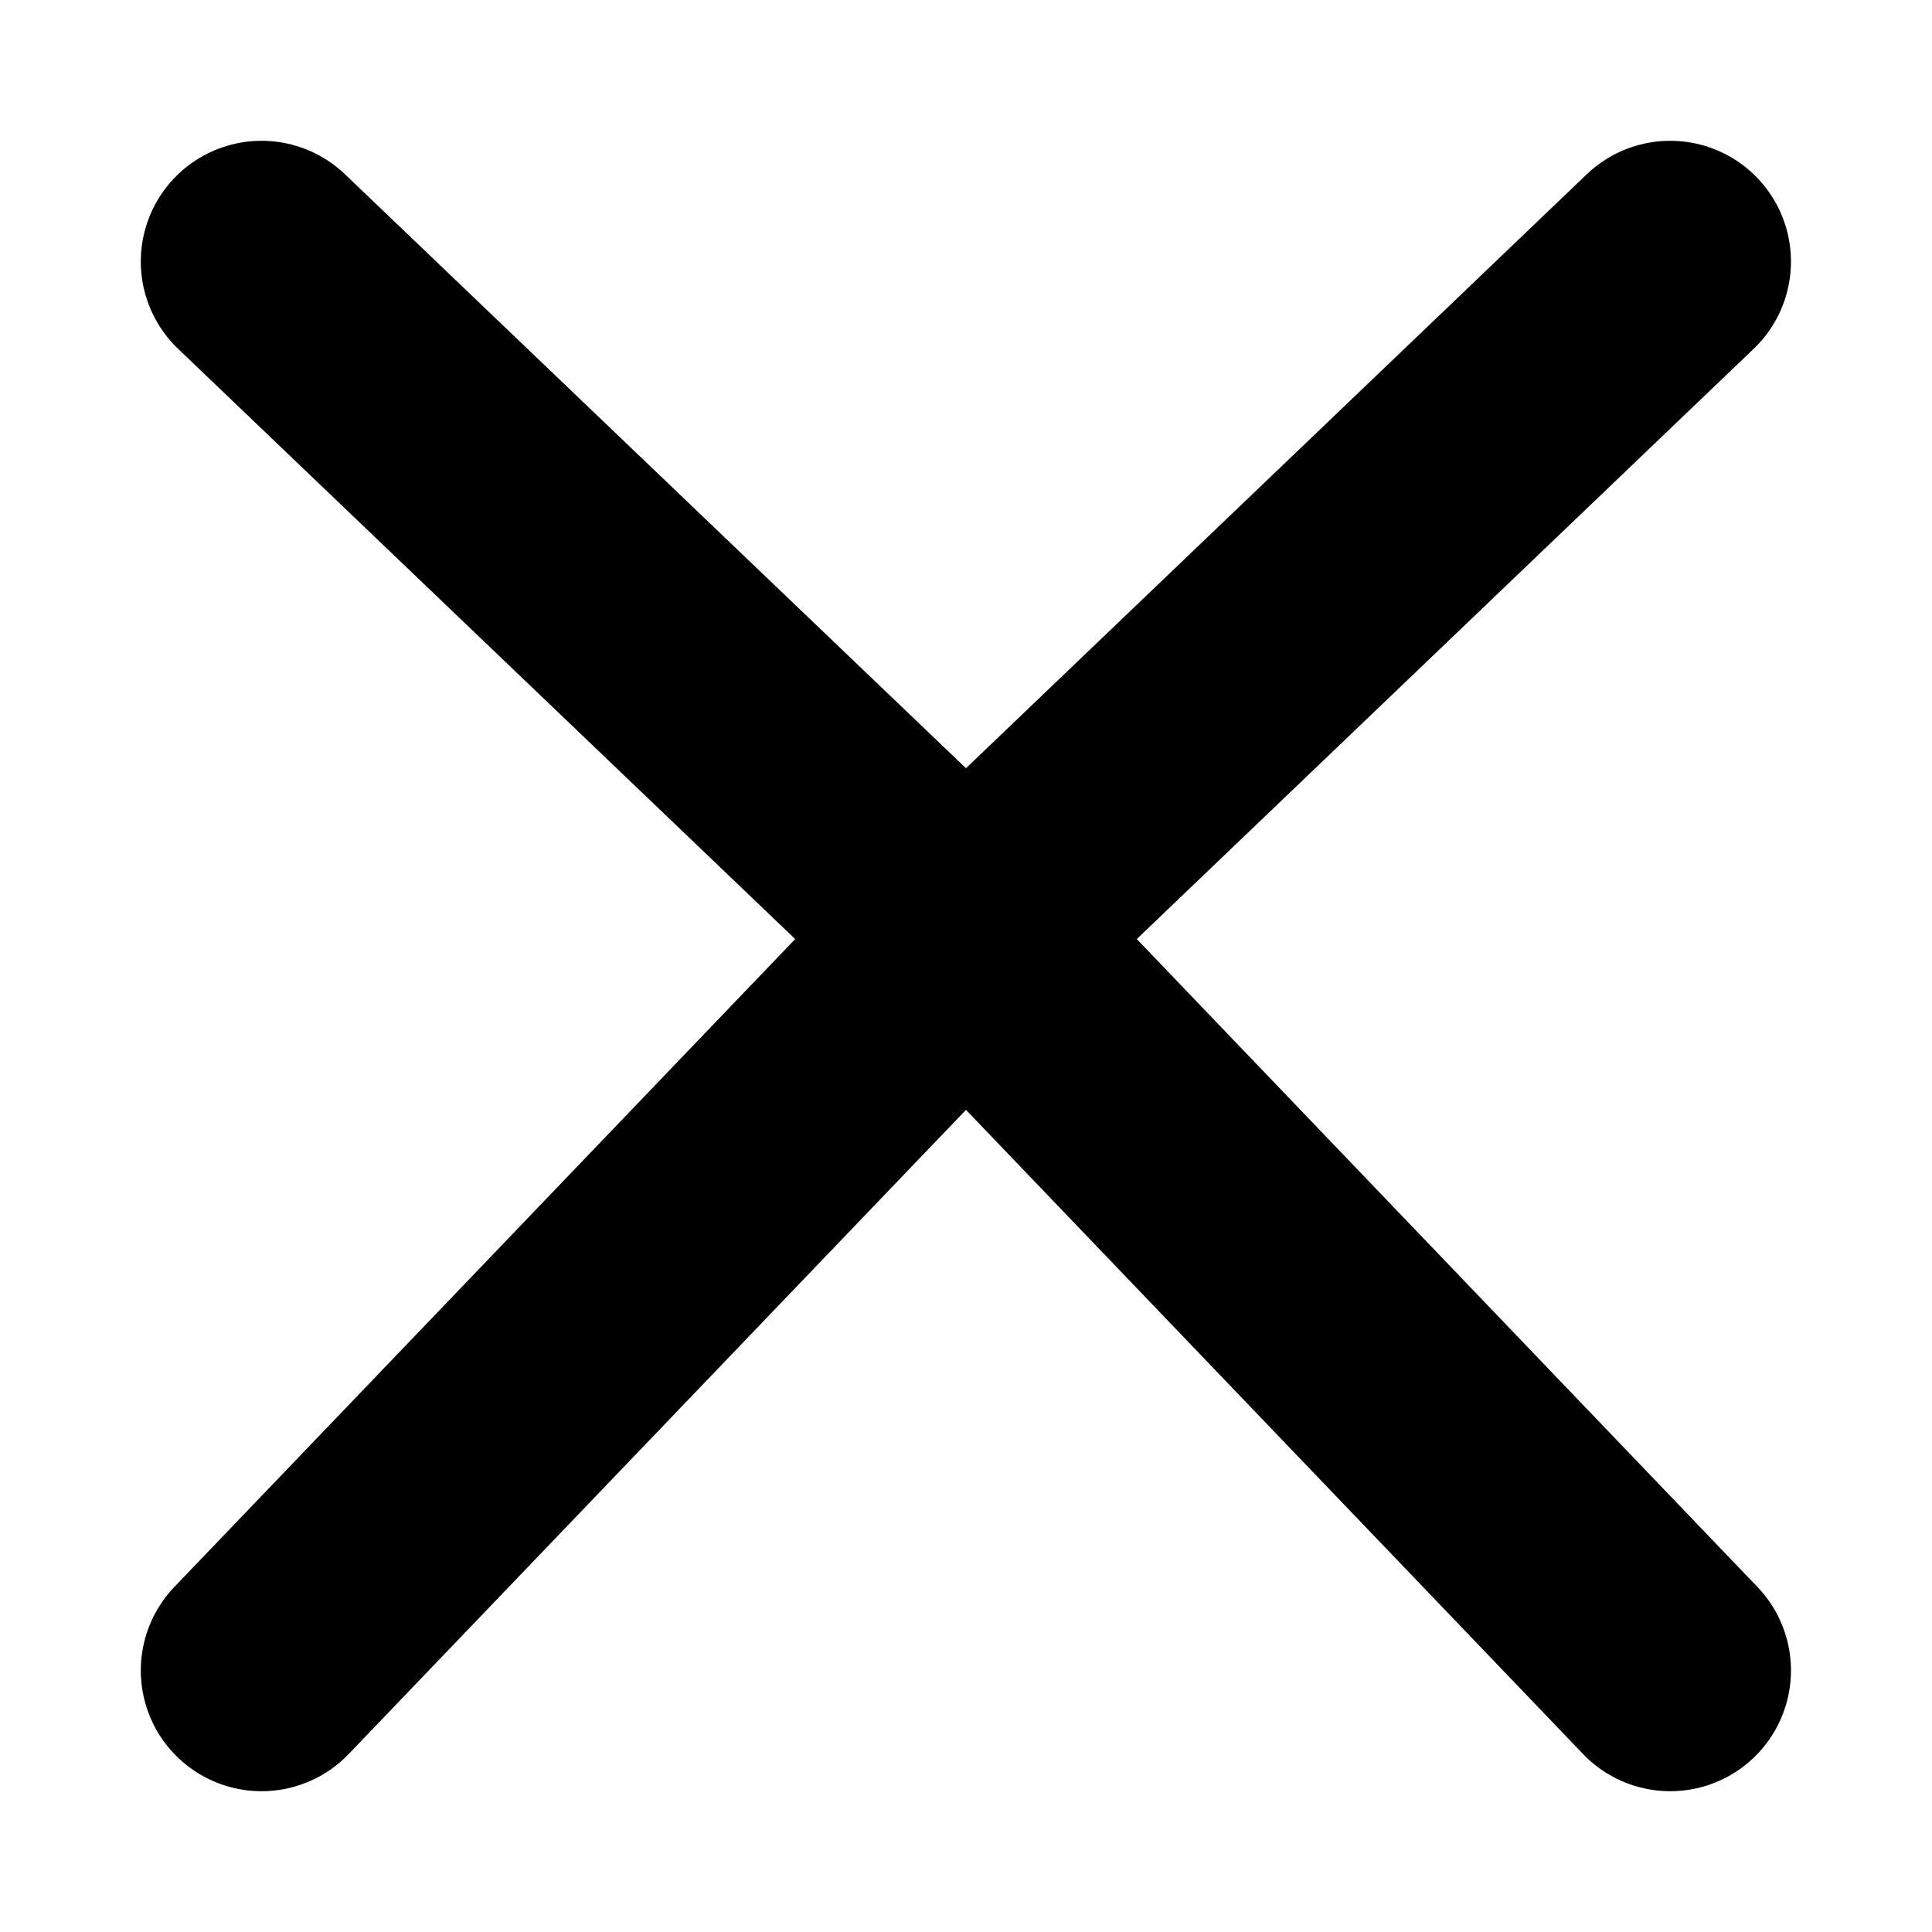 <svg width="8" height="8" viewBox="0 0 8 8" fill="none" xmlns="http://www.w3.org/2000/svg">
<path d="M1.083 1.083L4 3.873M6.916 1.083L4 3.873M1.083 6.917L4 3.873M6.916 6.917L4 3.873" stroke="#000000" stroke-linecap="round"/>
</svg>
